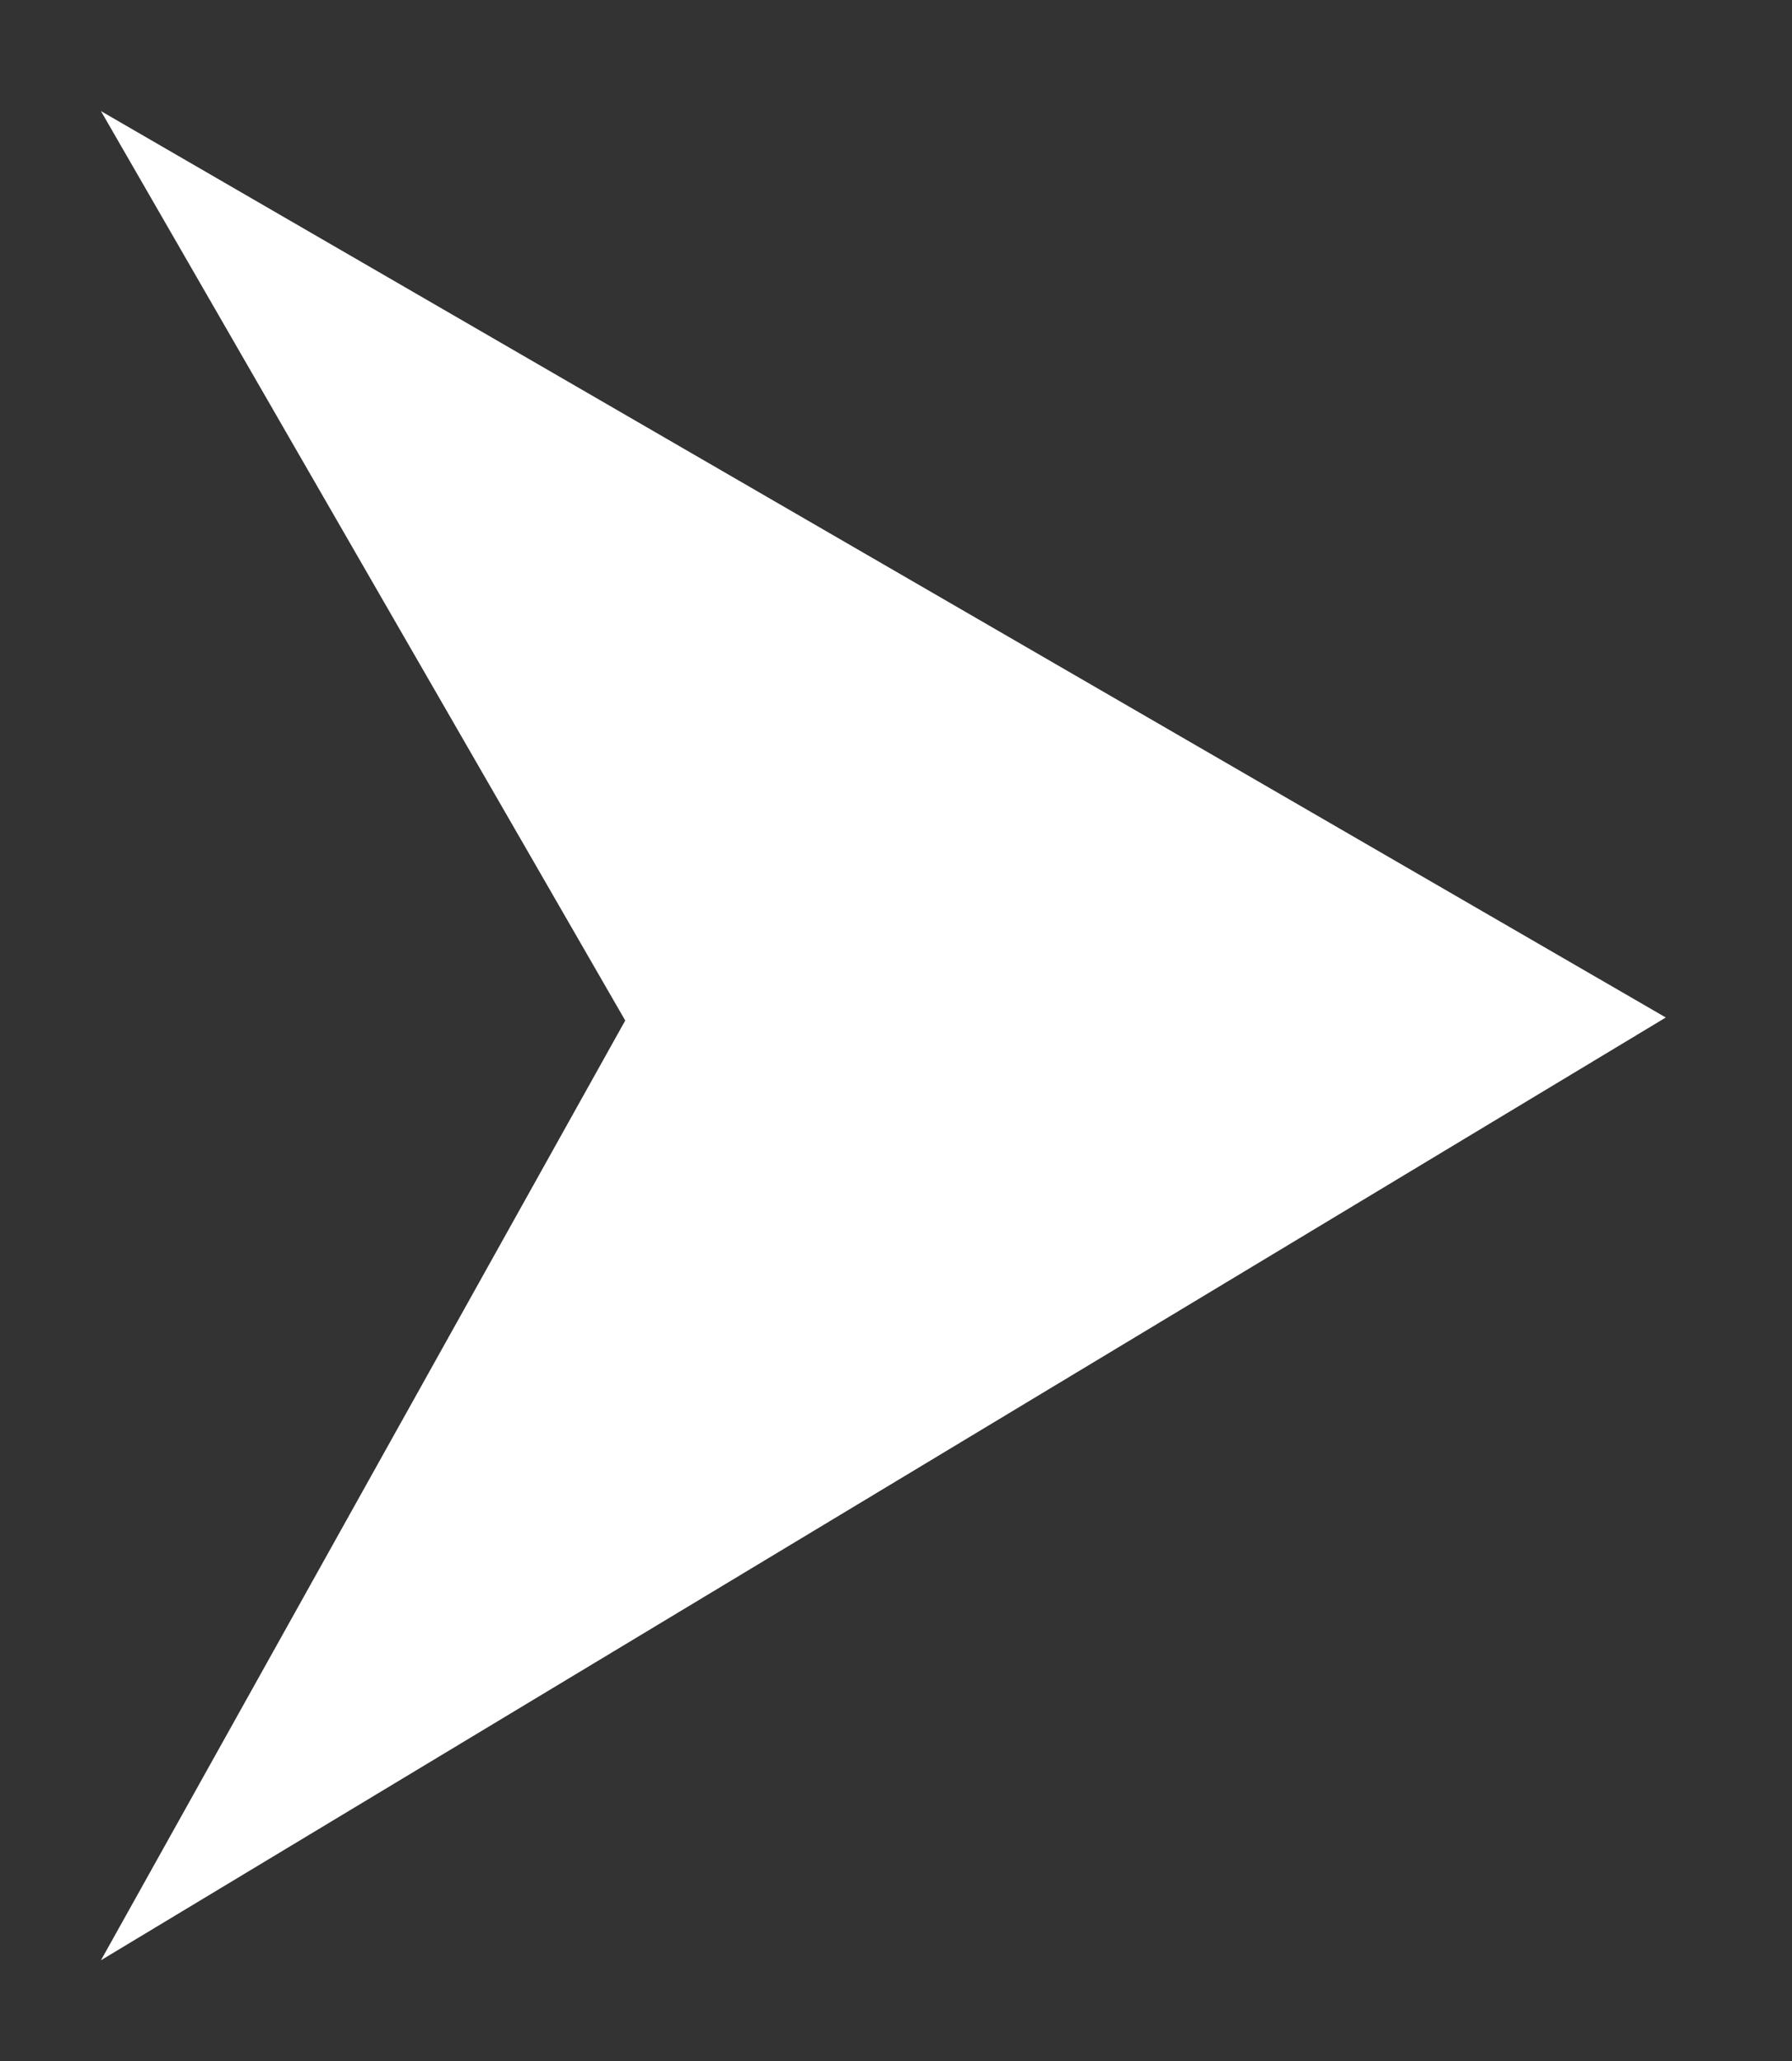<?xml version="1.0" encoding="utf-8"?>
<!-- Generator: Adobe Illustrator 16.0.0, SVG Export Plug-In . SVG Version: 6.00 Build 0)  -->
<!DOCTYPE svg PUBLIC "-//W3C//DTD SVG 1.1//EN" "http://www.w3.org/Graphics/SVG/1.1/DTD/svg11.dtd">
<svg version="1.1" id="Layer_1" xmlns="http://www.w3.org/2000/svg" xmlns:xlink="http://www.w3.org/1999/xlink" x="0px" y="0px"
	 width="17.75px" height="20.408px" viewBox="0 0 17.75 20.408" enable-background="new 0 0 17.75 20.408" xml:space="preserve">
<rect x="0" y="0" width="17.75" height="20.408" fill="#333333" stroke="none"/>
<polygon fill="#FFFFFF" points="1,19.408 6.193,10.104 1,1.1 16.5,10.074 "/>
</svg>
